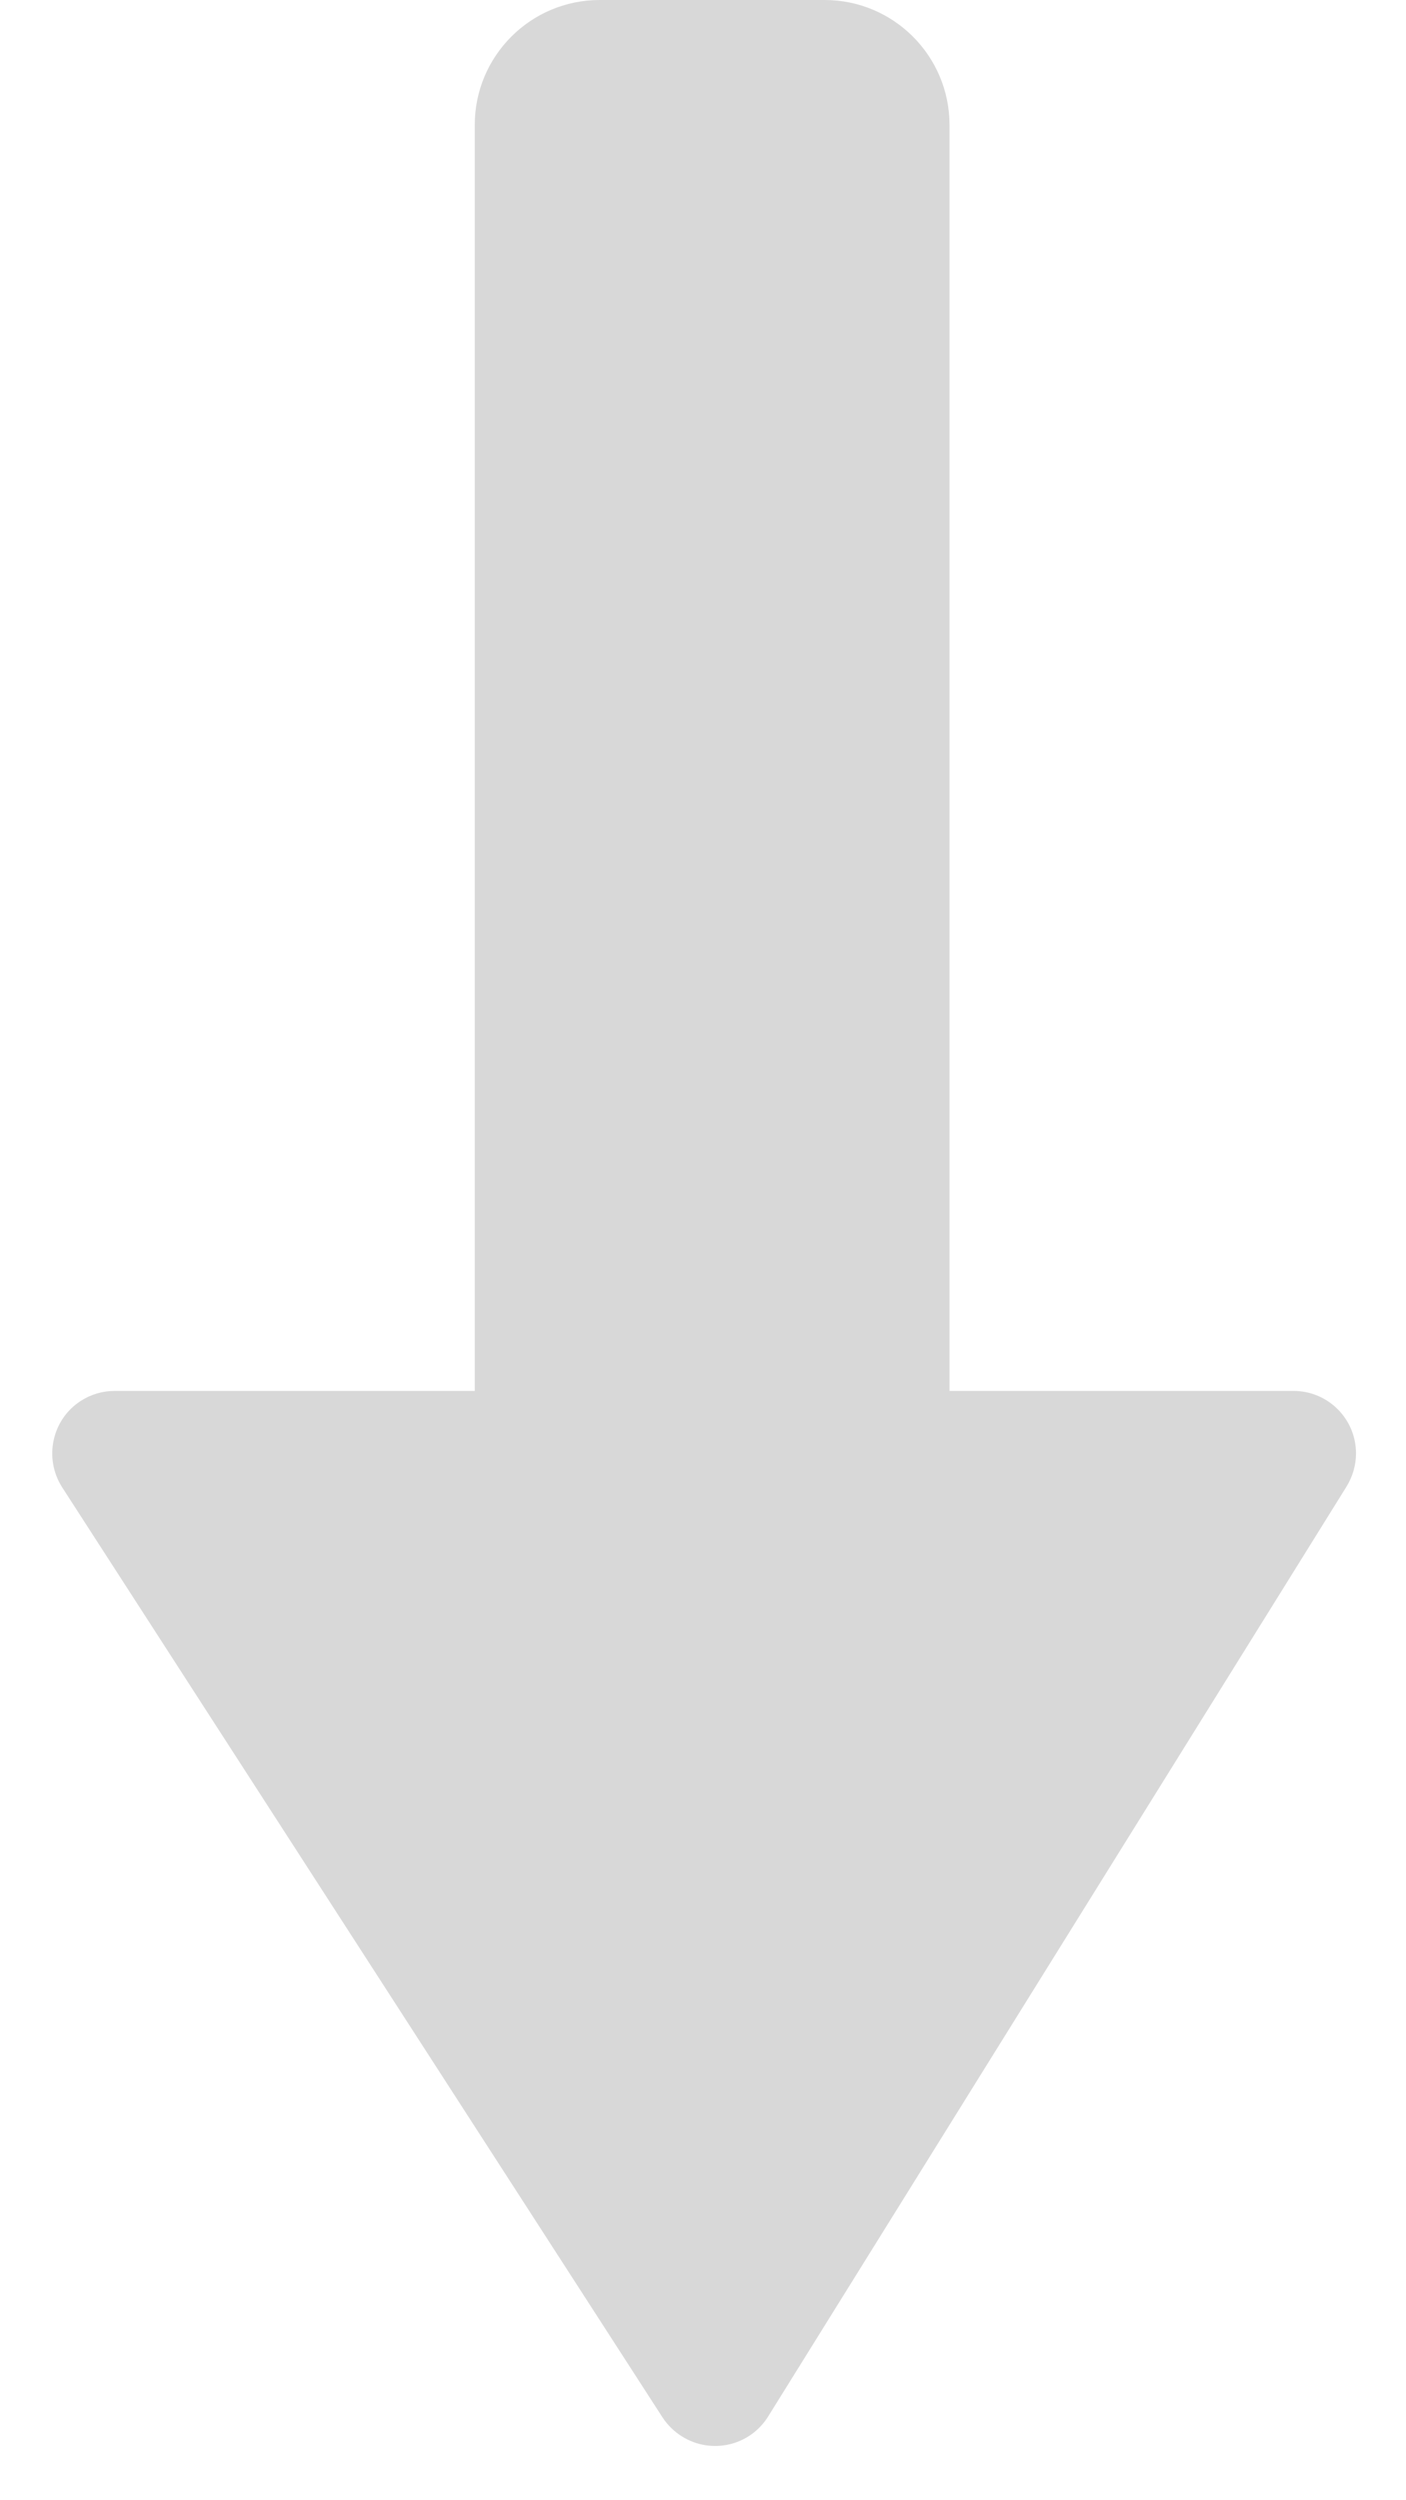 <?xml version="1.0" encoding="UTF-8"?>
<svg width="9px" height="16px" viewBox="0 0 9 16" version="1.1" xmlns="http://www.w3.org/2000/svg" xmlns:xlink="http://www.w3.org/1999/xlink">
    <!-- Generator: Sketch 52.2 (67145) - http://www.bohemiancoding.com/sketch -->
    <title>Path 4</title>
    <desc>Created with Sketch.</desc>
    <g id="Page-1" stroke="none" stroke-width="1" fill="none" fill-rule="evenodd">
        <g id="Download-view" transform="translate(-885, -388)" fill="#D8D8D8">
            <g id="Box" transform="translate(517, 298)">
                <g id="Item" transform="translate(32, 84)">
                    <path d="M339.839,22 L341.278,22 C341.72,22 342.078,21.642 342.078,21.2 L342.078,13.099 L344.28,13.099 C344.501,13.099 344.68,12.92 344.68,12.699 C344.68,12.625 344.659,12.552 344.62,12.488 L340.917,6.536 C340.8,6.348 340.554,6.291 340.366,6.408 C340.316,6.439 340.273,6.481 340.241,6.53 L336.398,12.482 C336.279,12.668 336.332,12.916 336.517,13.035 C336.582,13.077 336.657,13.099 336.734,13.099 L339.039,13.099 L339.039,21.2 C339.039,21.642 339.397,22 339.839,22 Z" id="Path-4" transform="translate(340.5, 14) scale(1, -1) translate(-340.5, -14) "></path>
                </g>
            </g>
        </g>
    </g>
</svg>